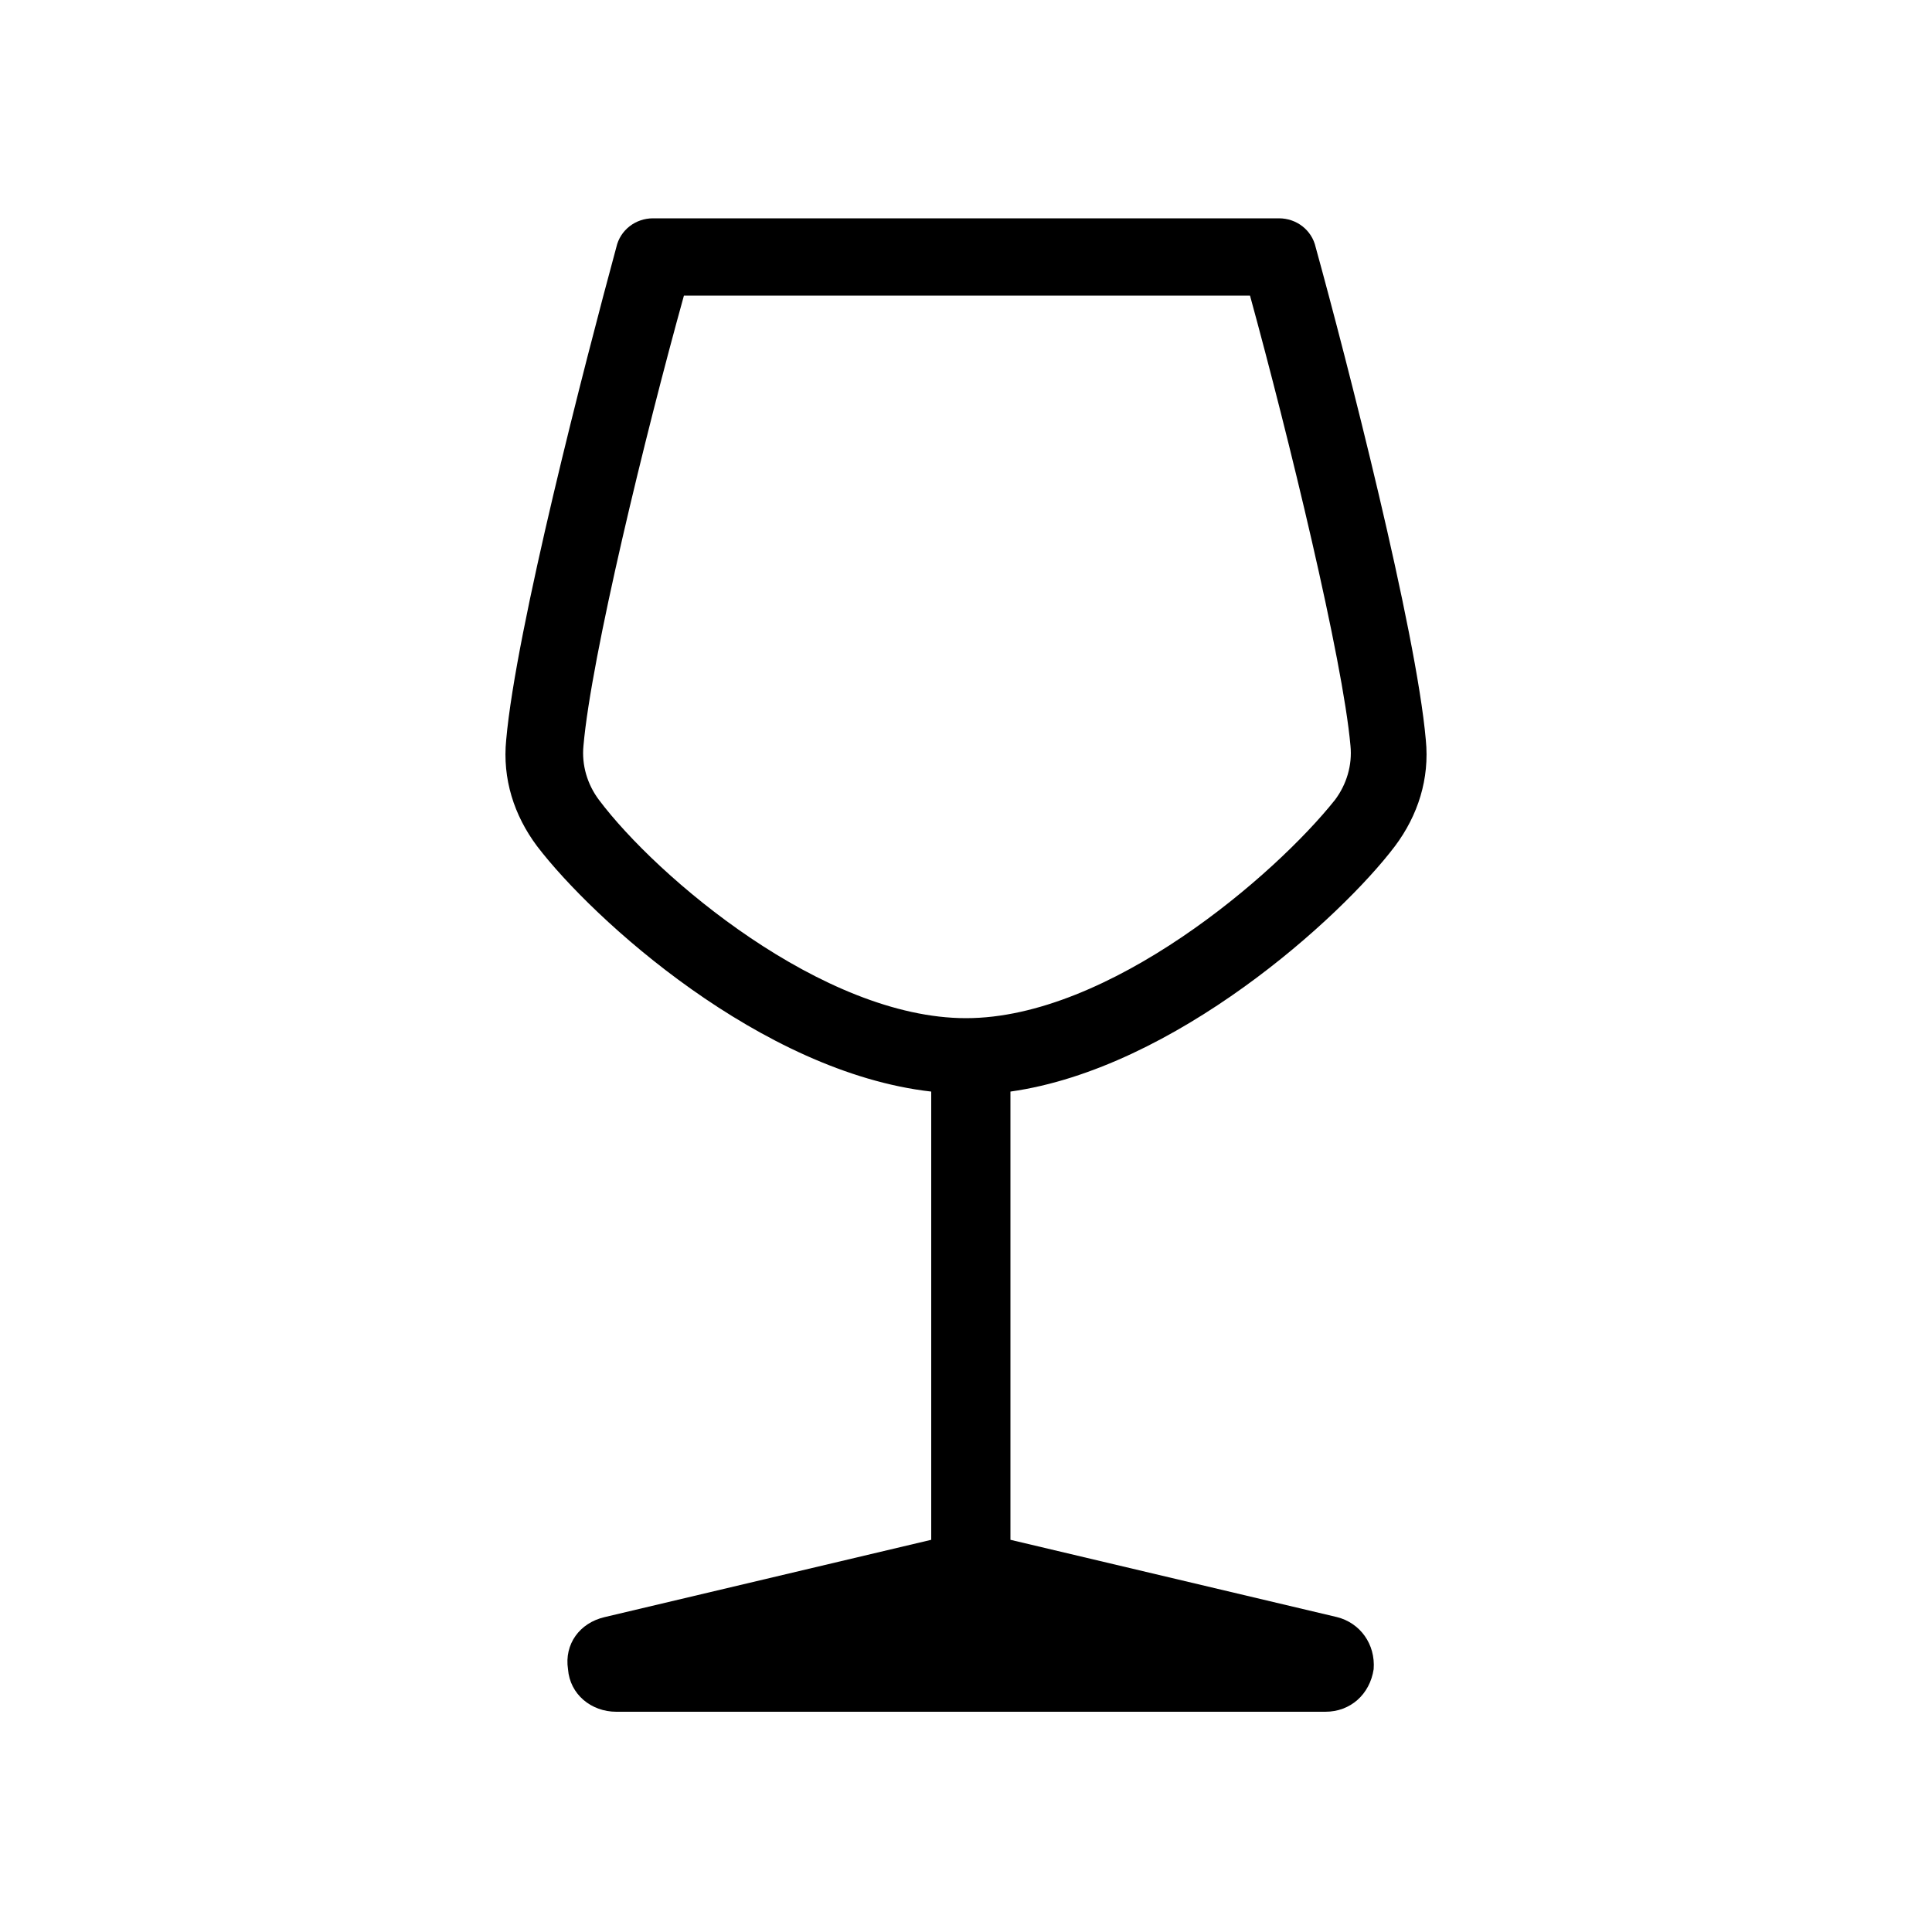 <svg xmlns="http://www.w3.org/2000/svg" xml:space="preserve" viewBox="0 0 100 100"><path d="M72.2 43.8c1.2-1.6 1.8-3.5 1.6-5.5-.5-5.7-4.1-19.7-5.7-25.5-.2-.9-1-1.5-1.9-1.5H33.8c-.9 0-1.7.6-1.9 1.5-1.6 5.9-5.2 19.8-5.7 25.5-.2 2 .4 3.9 1.6 5.5 2.9 3.8 11.6 11.7 20.4 12.7v23.2l-16.9 4c-1.3.3-2.1 1.4-1.9 2.7.1 1.3 1.2 2.2 2.5 2.2h36.7c1.3 0 2.3-.9 2.5-2.2.1-1.3-.7-2.4-1.9-2.7l-16.9-4V56.5c8.5-1.2 17.1-9 19.9-12.7M50 52.7c-7.4 0-16-7.3-19-11.3-.6-.8-.9-1.8-.8-2.8.4-4.6 3.2-16.1 5.2-23.3h29.3c2 7.3 4.8 18.8 5.2 23.3.1 1-.2 2-.8 2.8C66 45.3 57.4 52.7 50 52.7"/></svg>